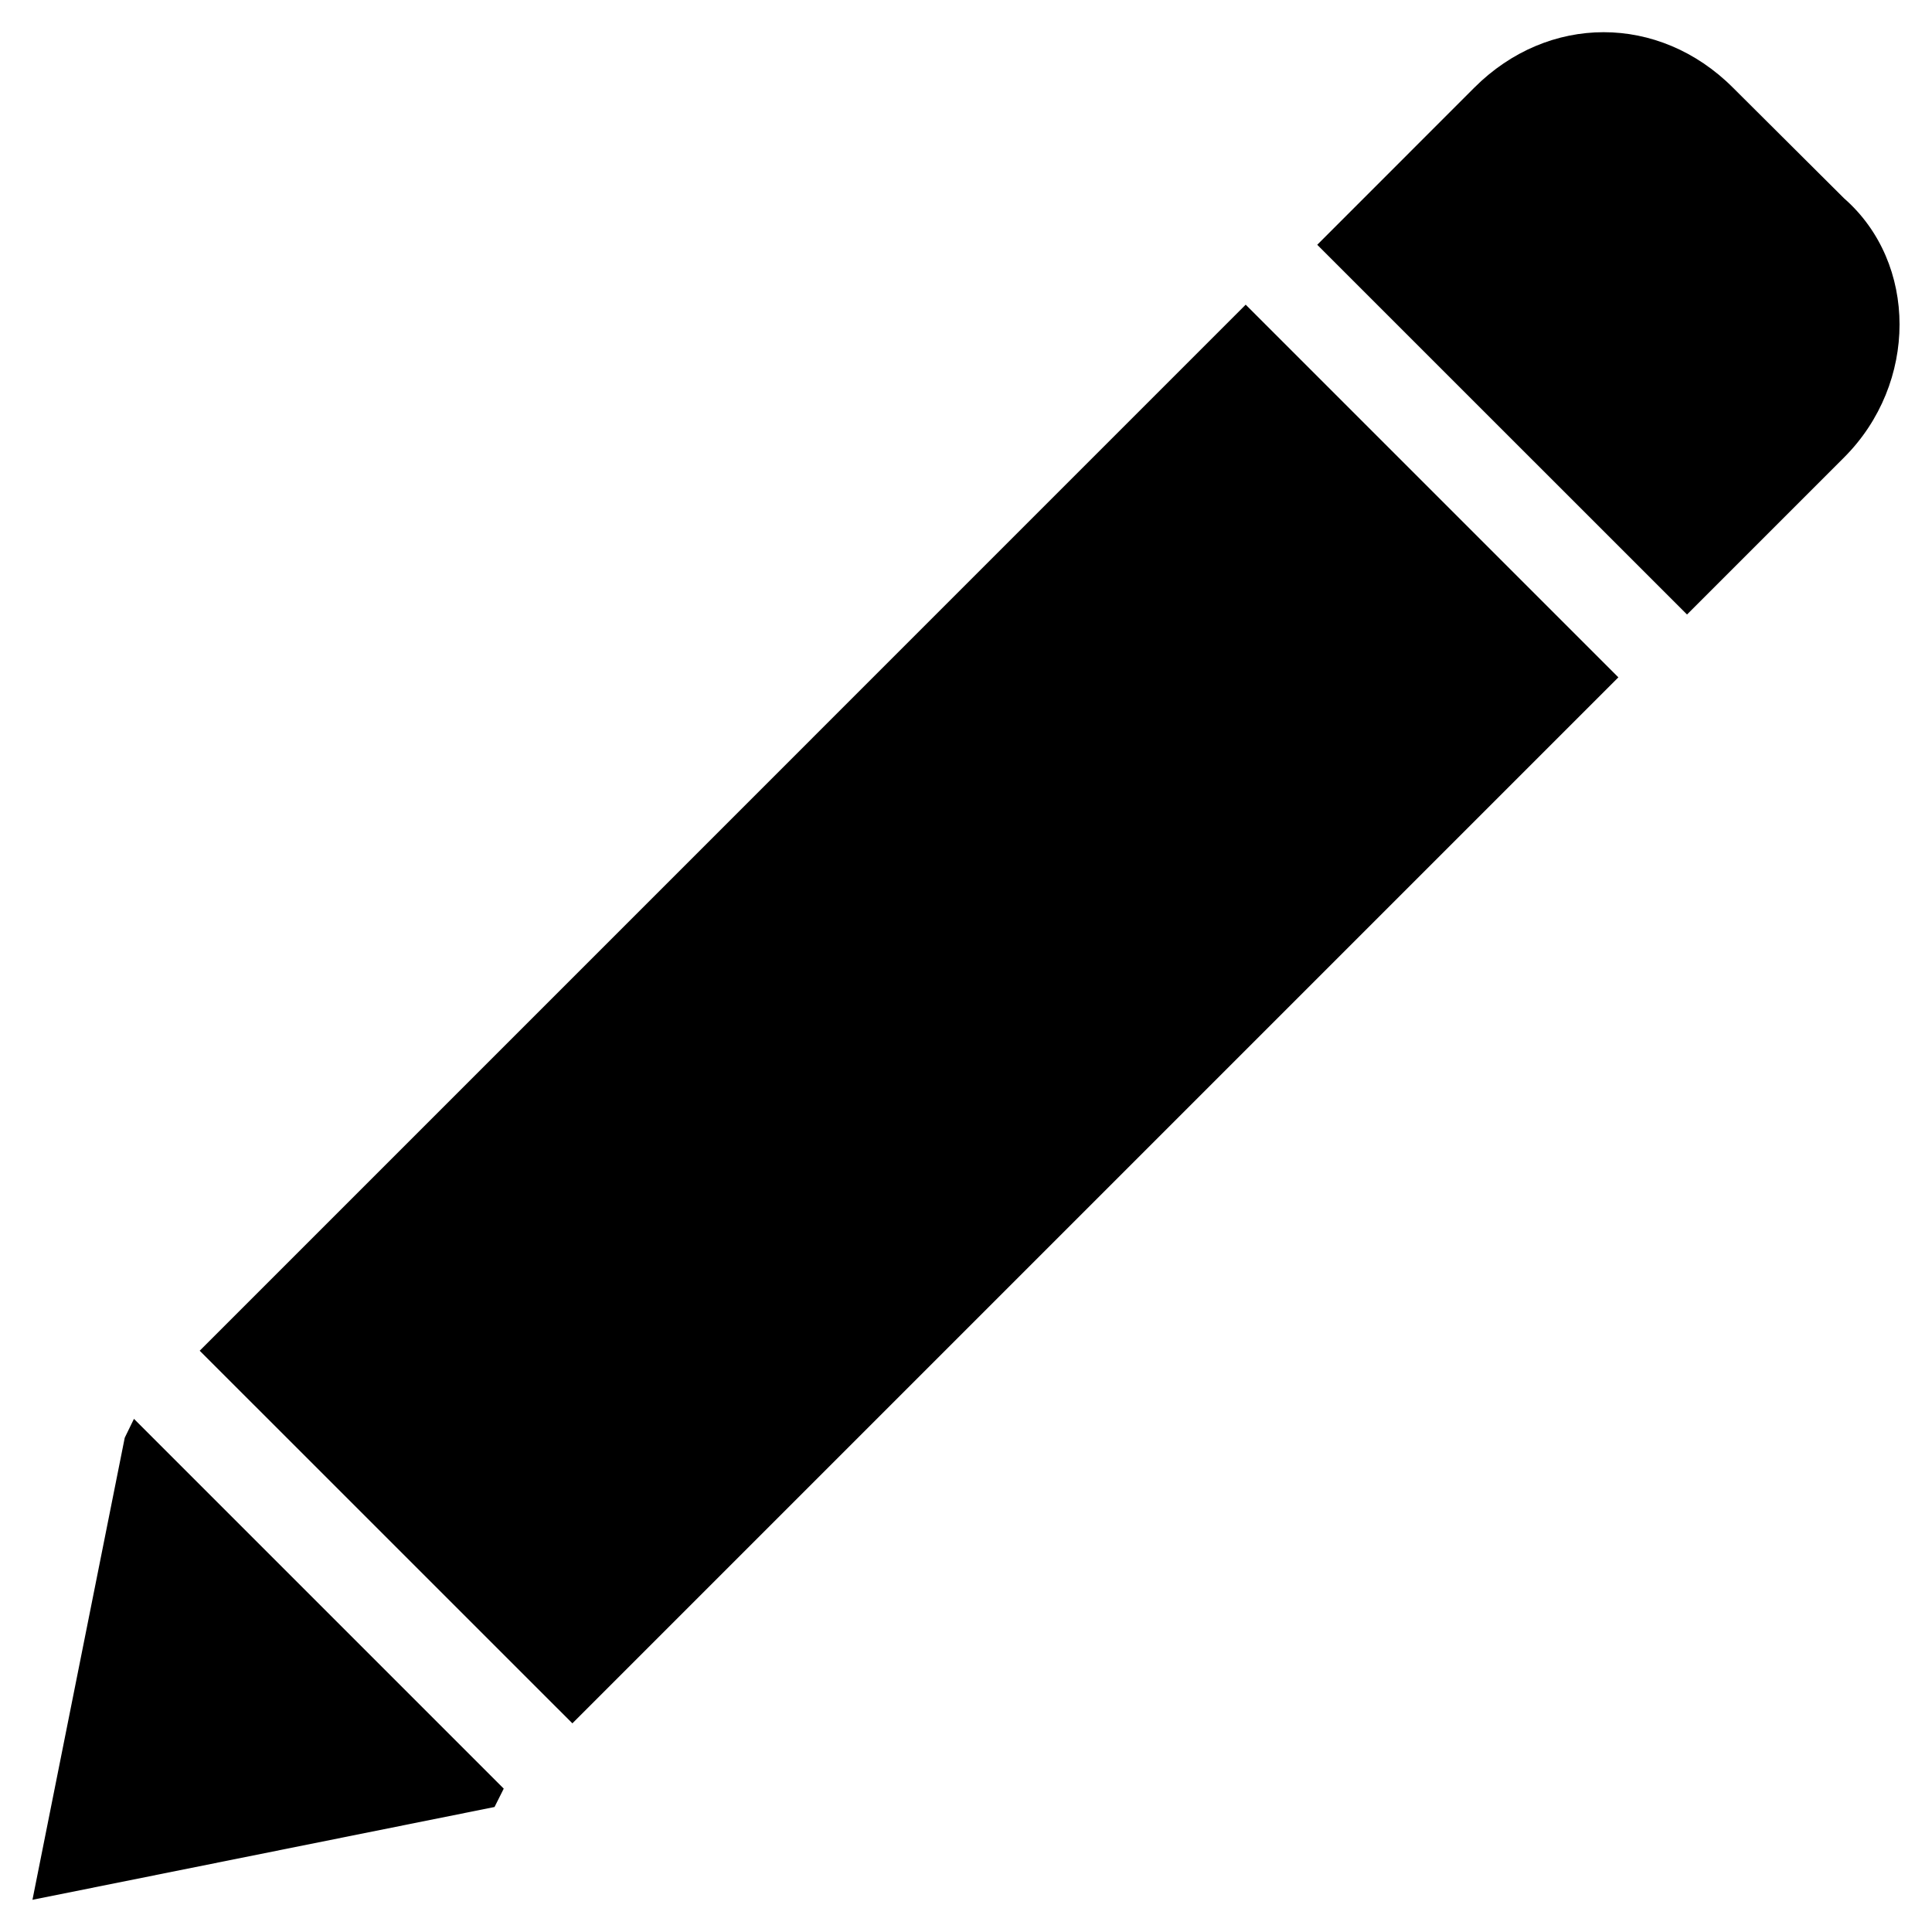<svg width="30" height="30" viewBox="0 0 30 30" fill="none" xmlns="http://www.w3.org/2000/svg">
<path d="M2.08 22.032L7.822 27.774L7.679 28.059L0.504 29.5L1.937 22.325L2.08 22.032ZM3.101 20.974L8.888 26.76L25.13 10.518L19.343 4.731L3.101 20.974ZM28.635 3.08L26.909 1.361C25.76 0.213 24.042 0.213 22.893 1.361L20.454 3.801L26.196 9.542L28.635 7.103C29.783 5.955 29.783 4.086 28.635 3.08Z" fill="black"/>
</svg>
